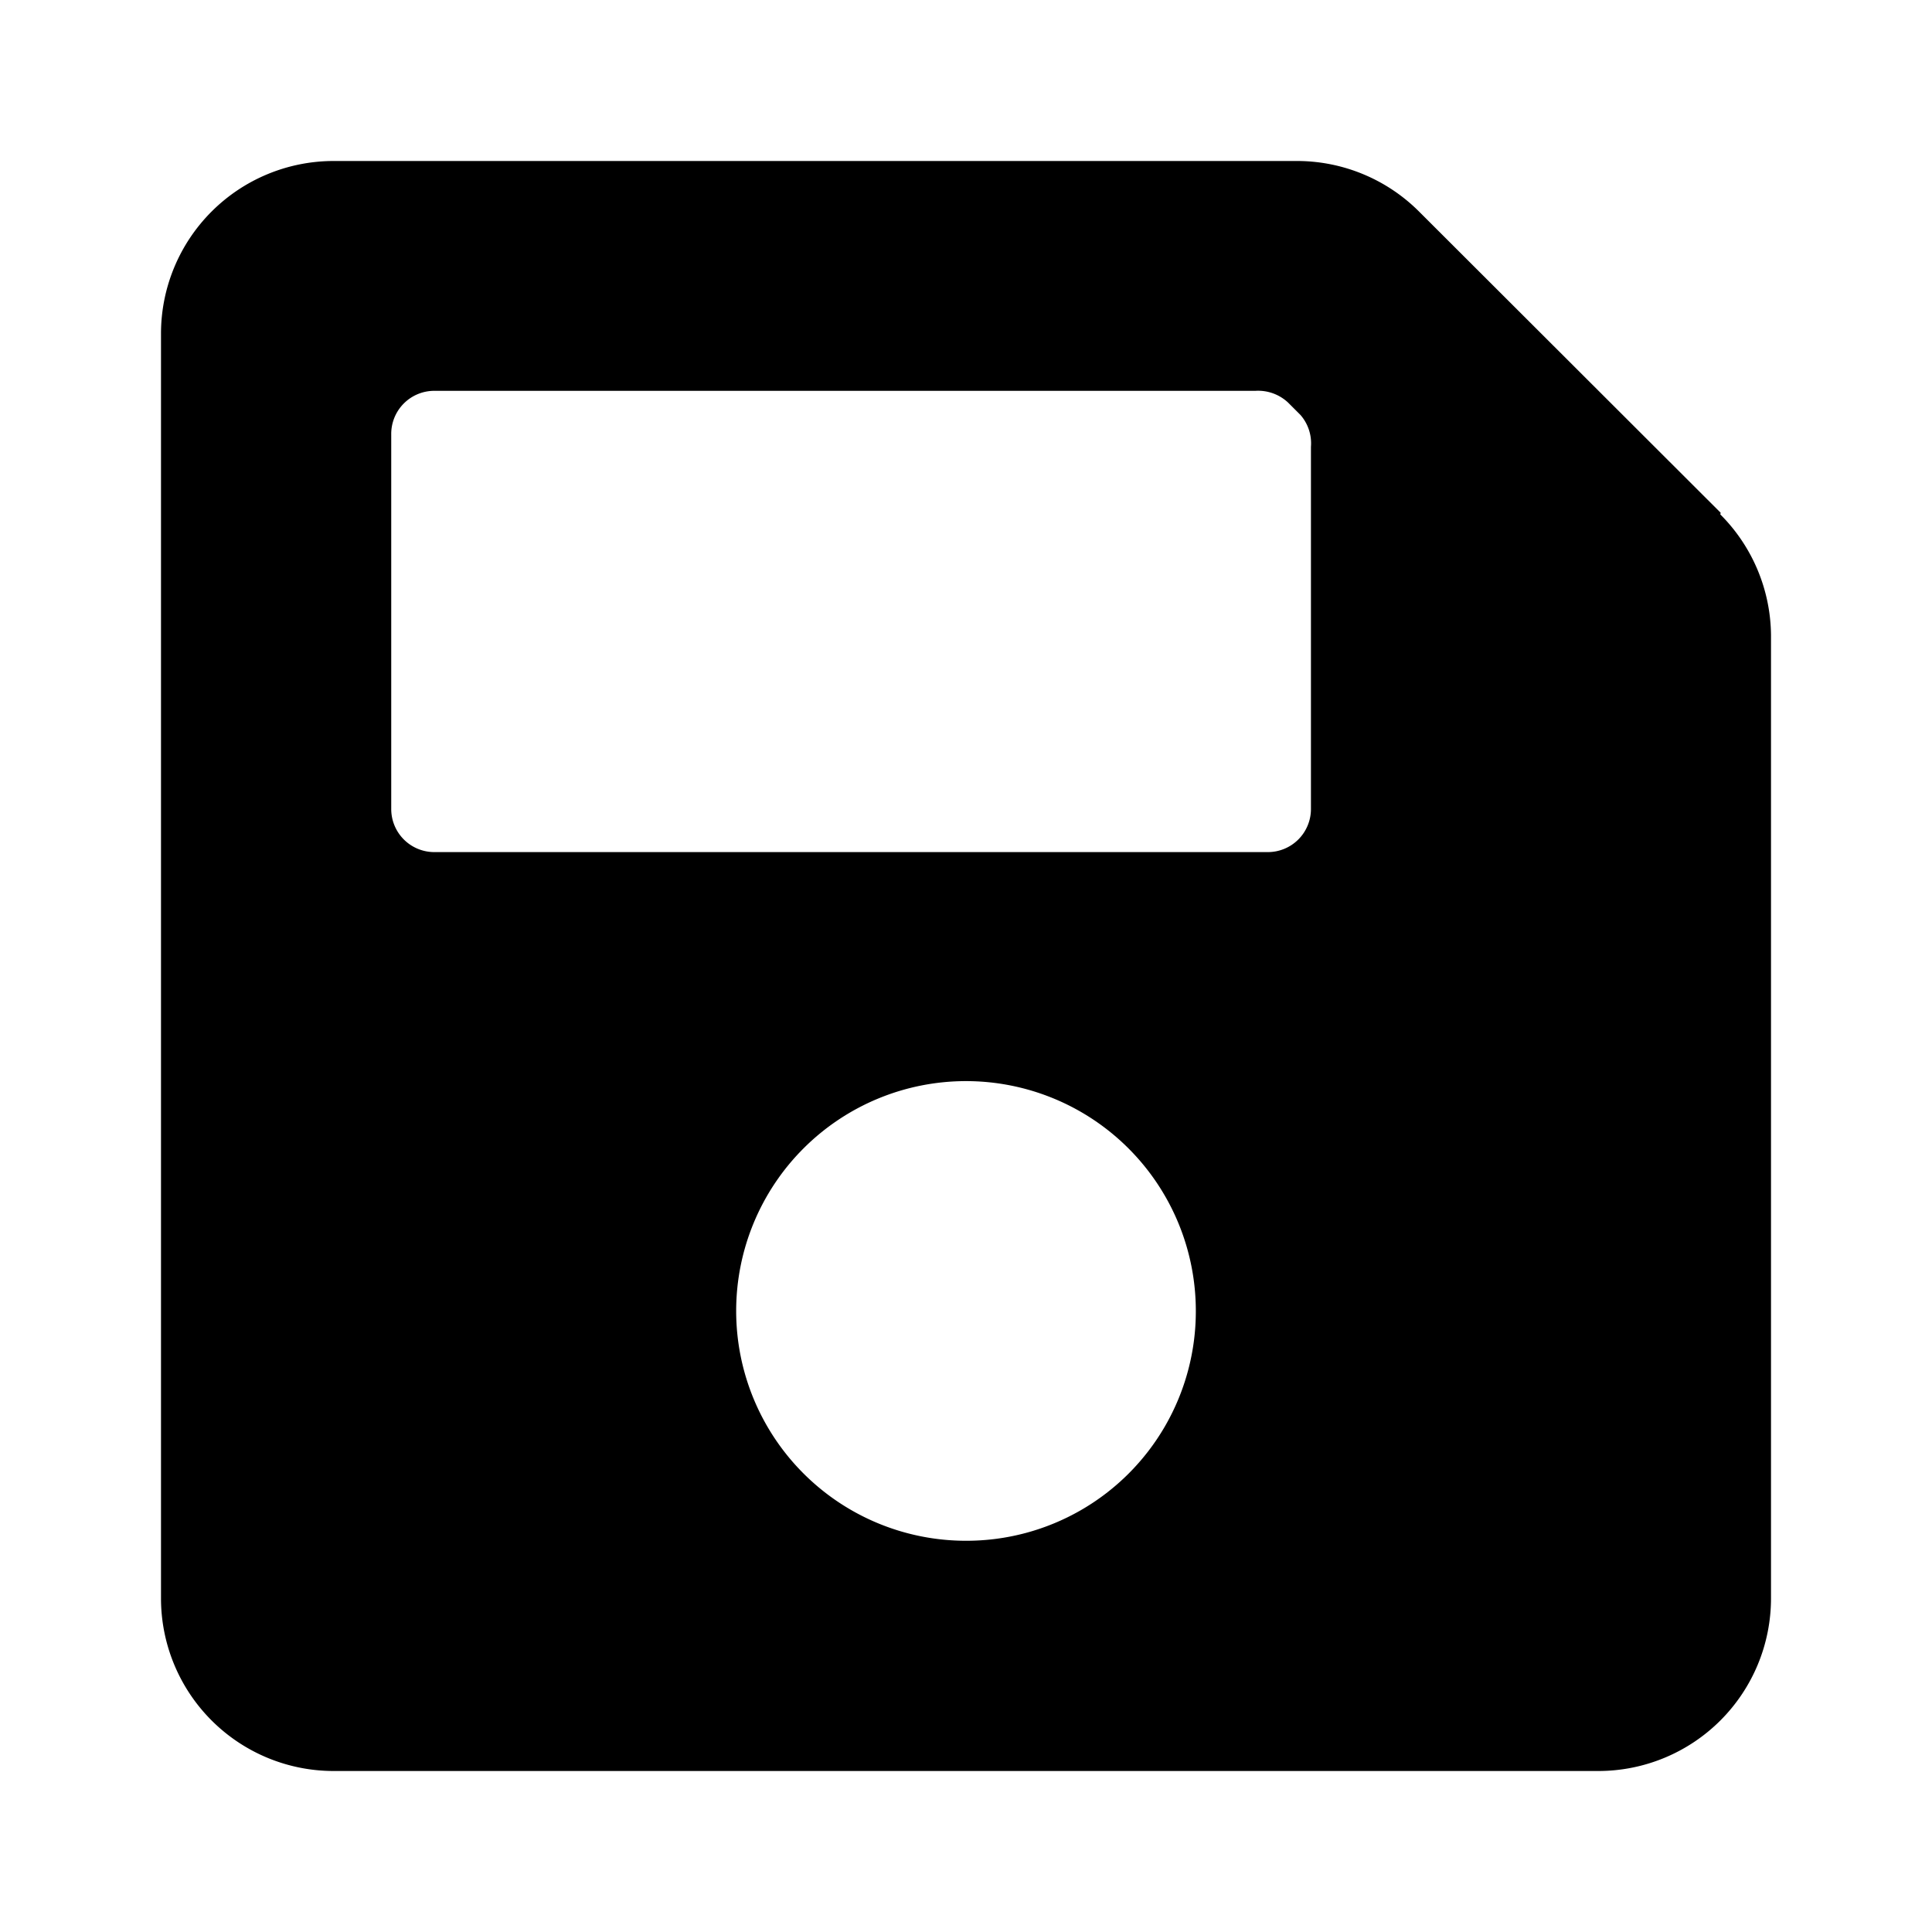 <svg xmlns="http://www.w3.org/2000/svg" viewBox="0 0 48 48"><defs><style>.cls-1{fill:none;opacity:0.4;}</style></defs><g id="레이어_2" data-name="레이어 2"><g id="레이어_1-2" data-name="레이어 1"><rect class="cls-1" width="48" height="48"/><path id="Icon_awesome-save" data-name="Icon awesome-save" d="M42.75,12.74,35.26,5.26a4.29,4.29,0,0,0-3-1.26H8.29A4.29,4.29,0,0,0,4,8.29V39.71A4.29,4.29,0,0,0,8.29,44H39.72A4.29,4.29,0,0,0,44,39.71V15.78a4.29,4.29,0,0,0-1.26-3ZM24,38.28a5.71,5.71,0,1,1,5.71-5.71h0A5.7,5.7,0,0,1,24,38.28ZM32.57,11.1v9a1.07,1.07,0,0,1-1.07,1.07H10.79a1.07,1.07,0,0,1-1.07-1.07h0V10.79a1.07,1.07,0,0,1,1.07-1.08h20.4A1.09,1.09,0,0,1,32,10l.31.31A1.07,1.07,0,0,1,32.57,11.1Z"/></g></g></svg>